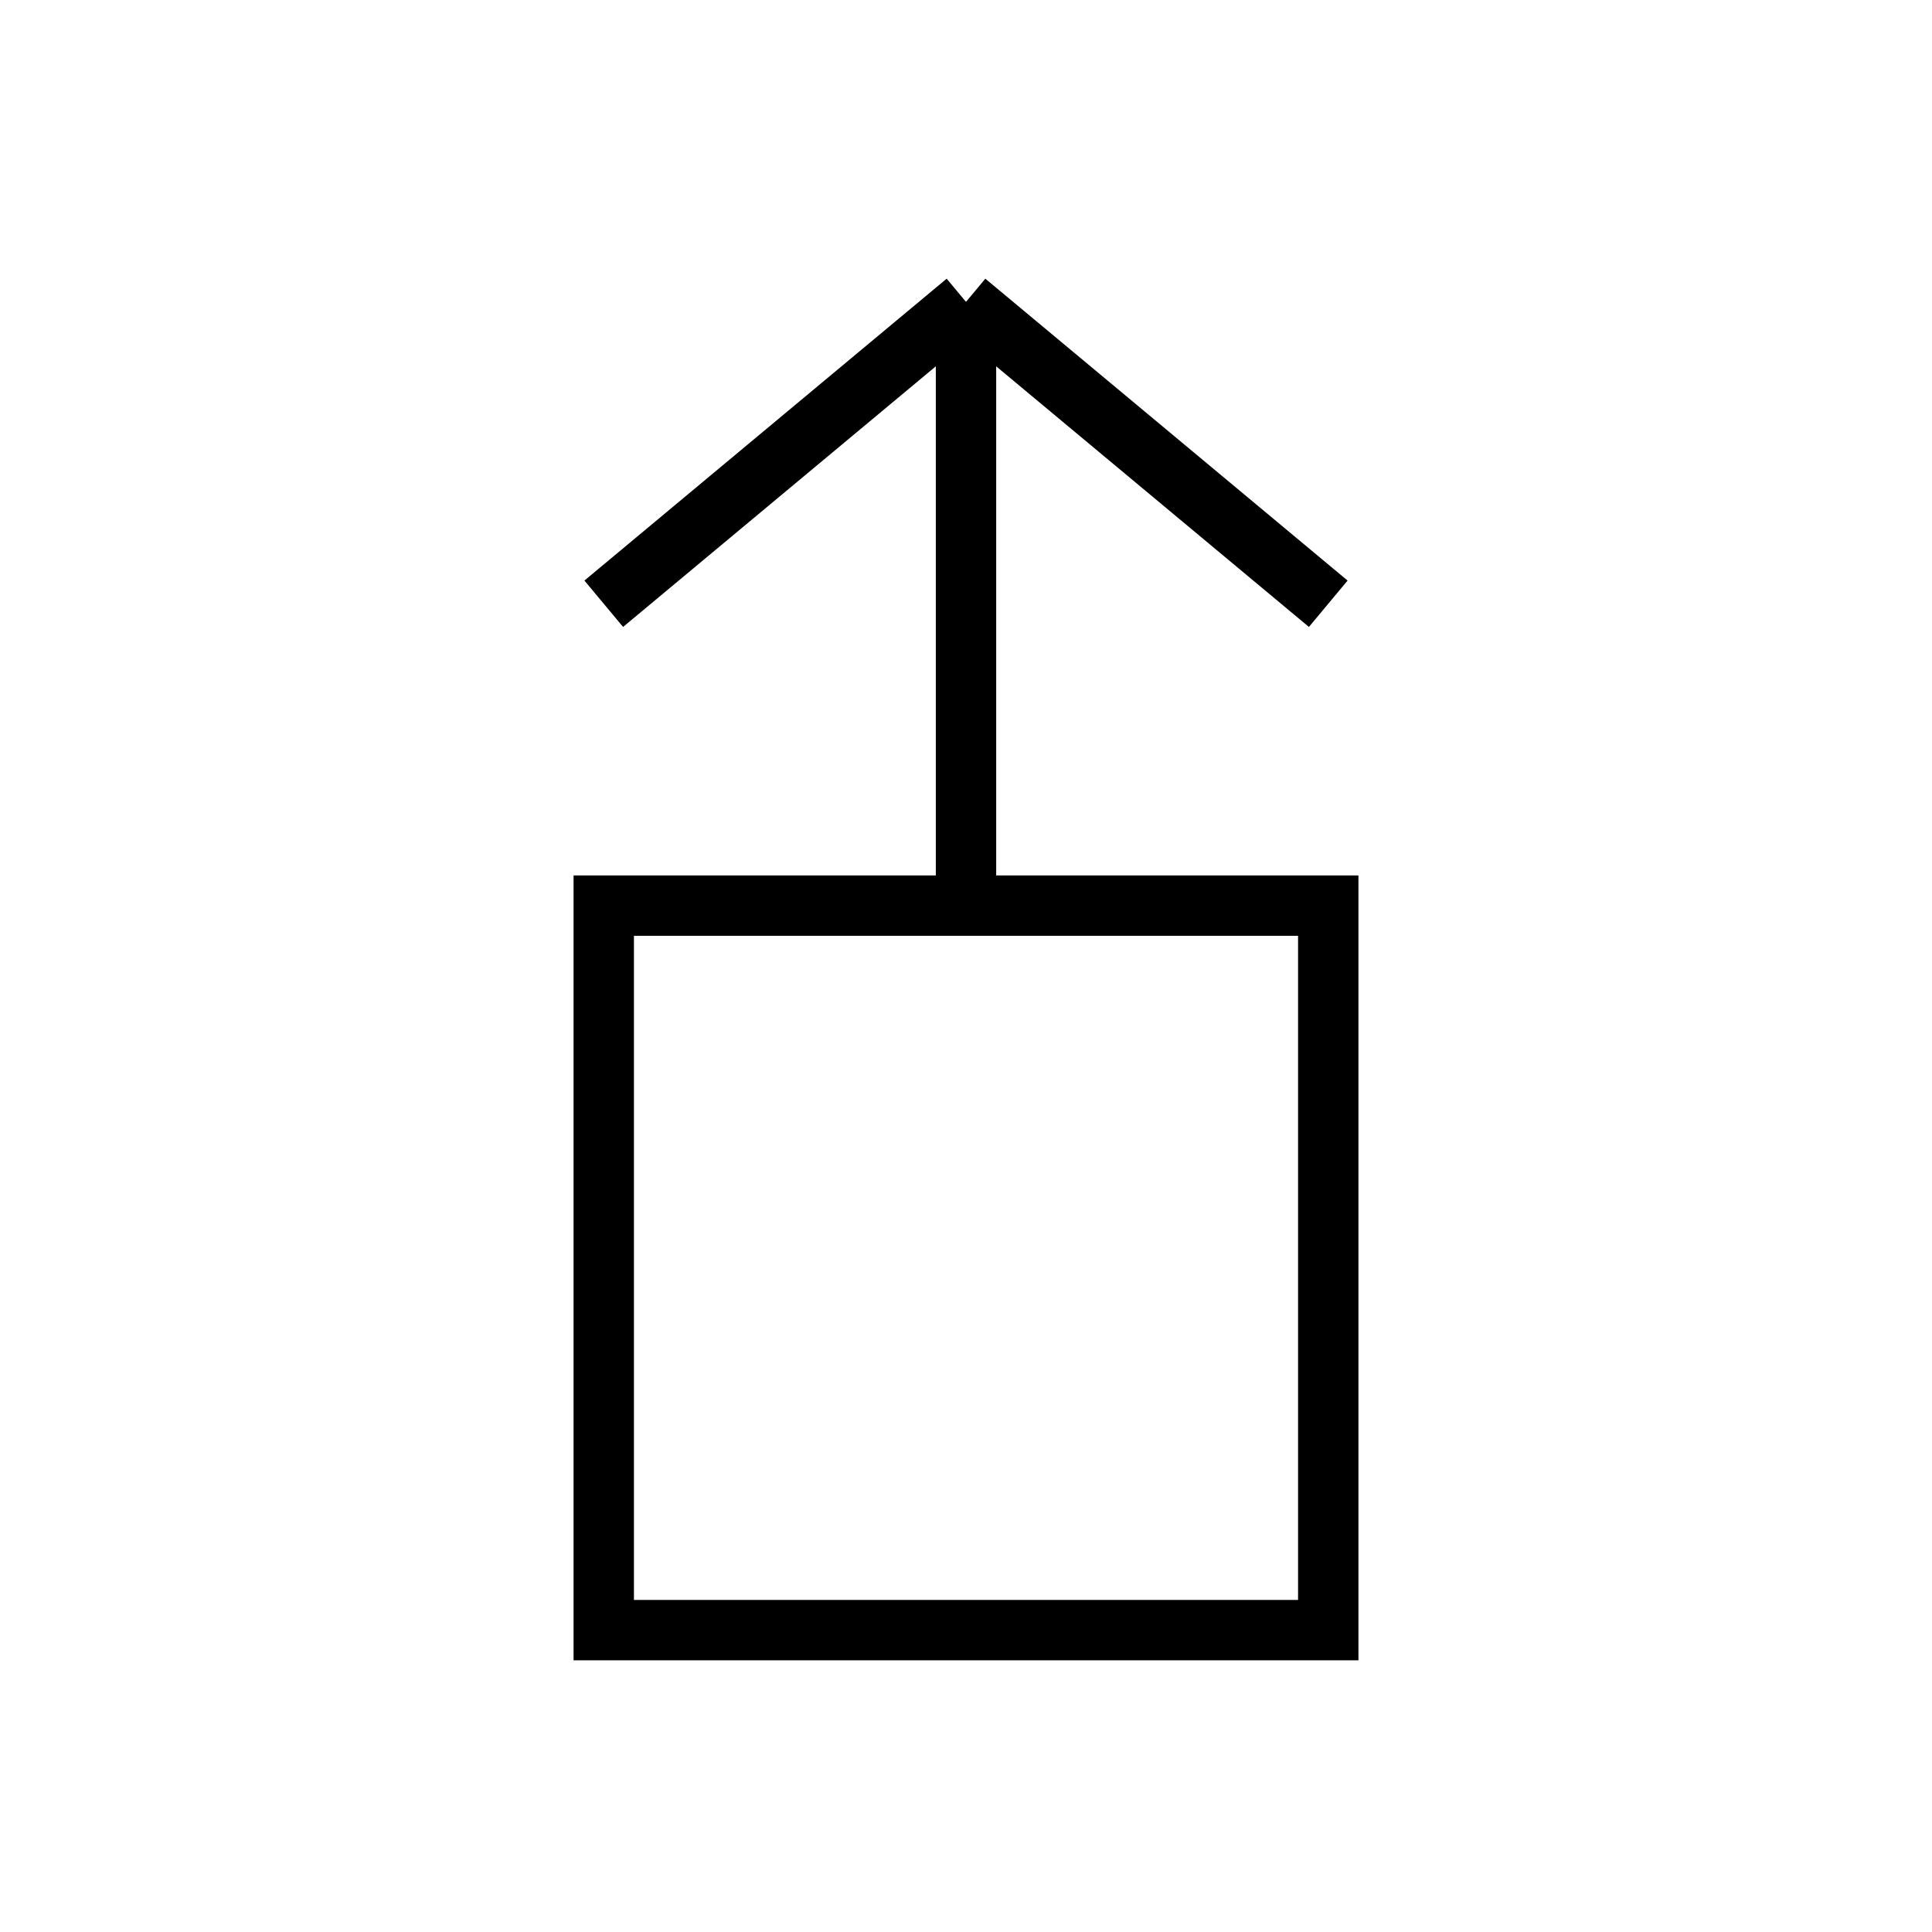 <svg xmlns="http://www.w3.org/2000/svg" viewBox="0 0 64 64">
  <rect x="20" y="30" width="24" height="24" fill="none" stroke="#000" stroke-width="2"/>
  <line x1="32" y1="10" x2="32" y2="30" stroke="#000" stroke-width="2"/>
  <line x1="32" y1="10" x2="44" y2="20" stroke="#000" stroke-width="2"/>
  <line x1="32" y1="10" x2="20" y2="20" stroke="#000" stroke-width="2"/>
</svg>